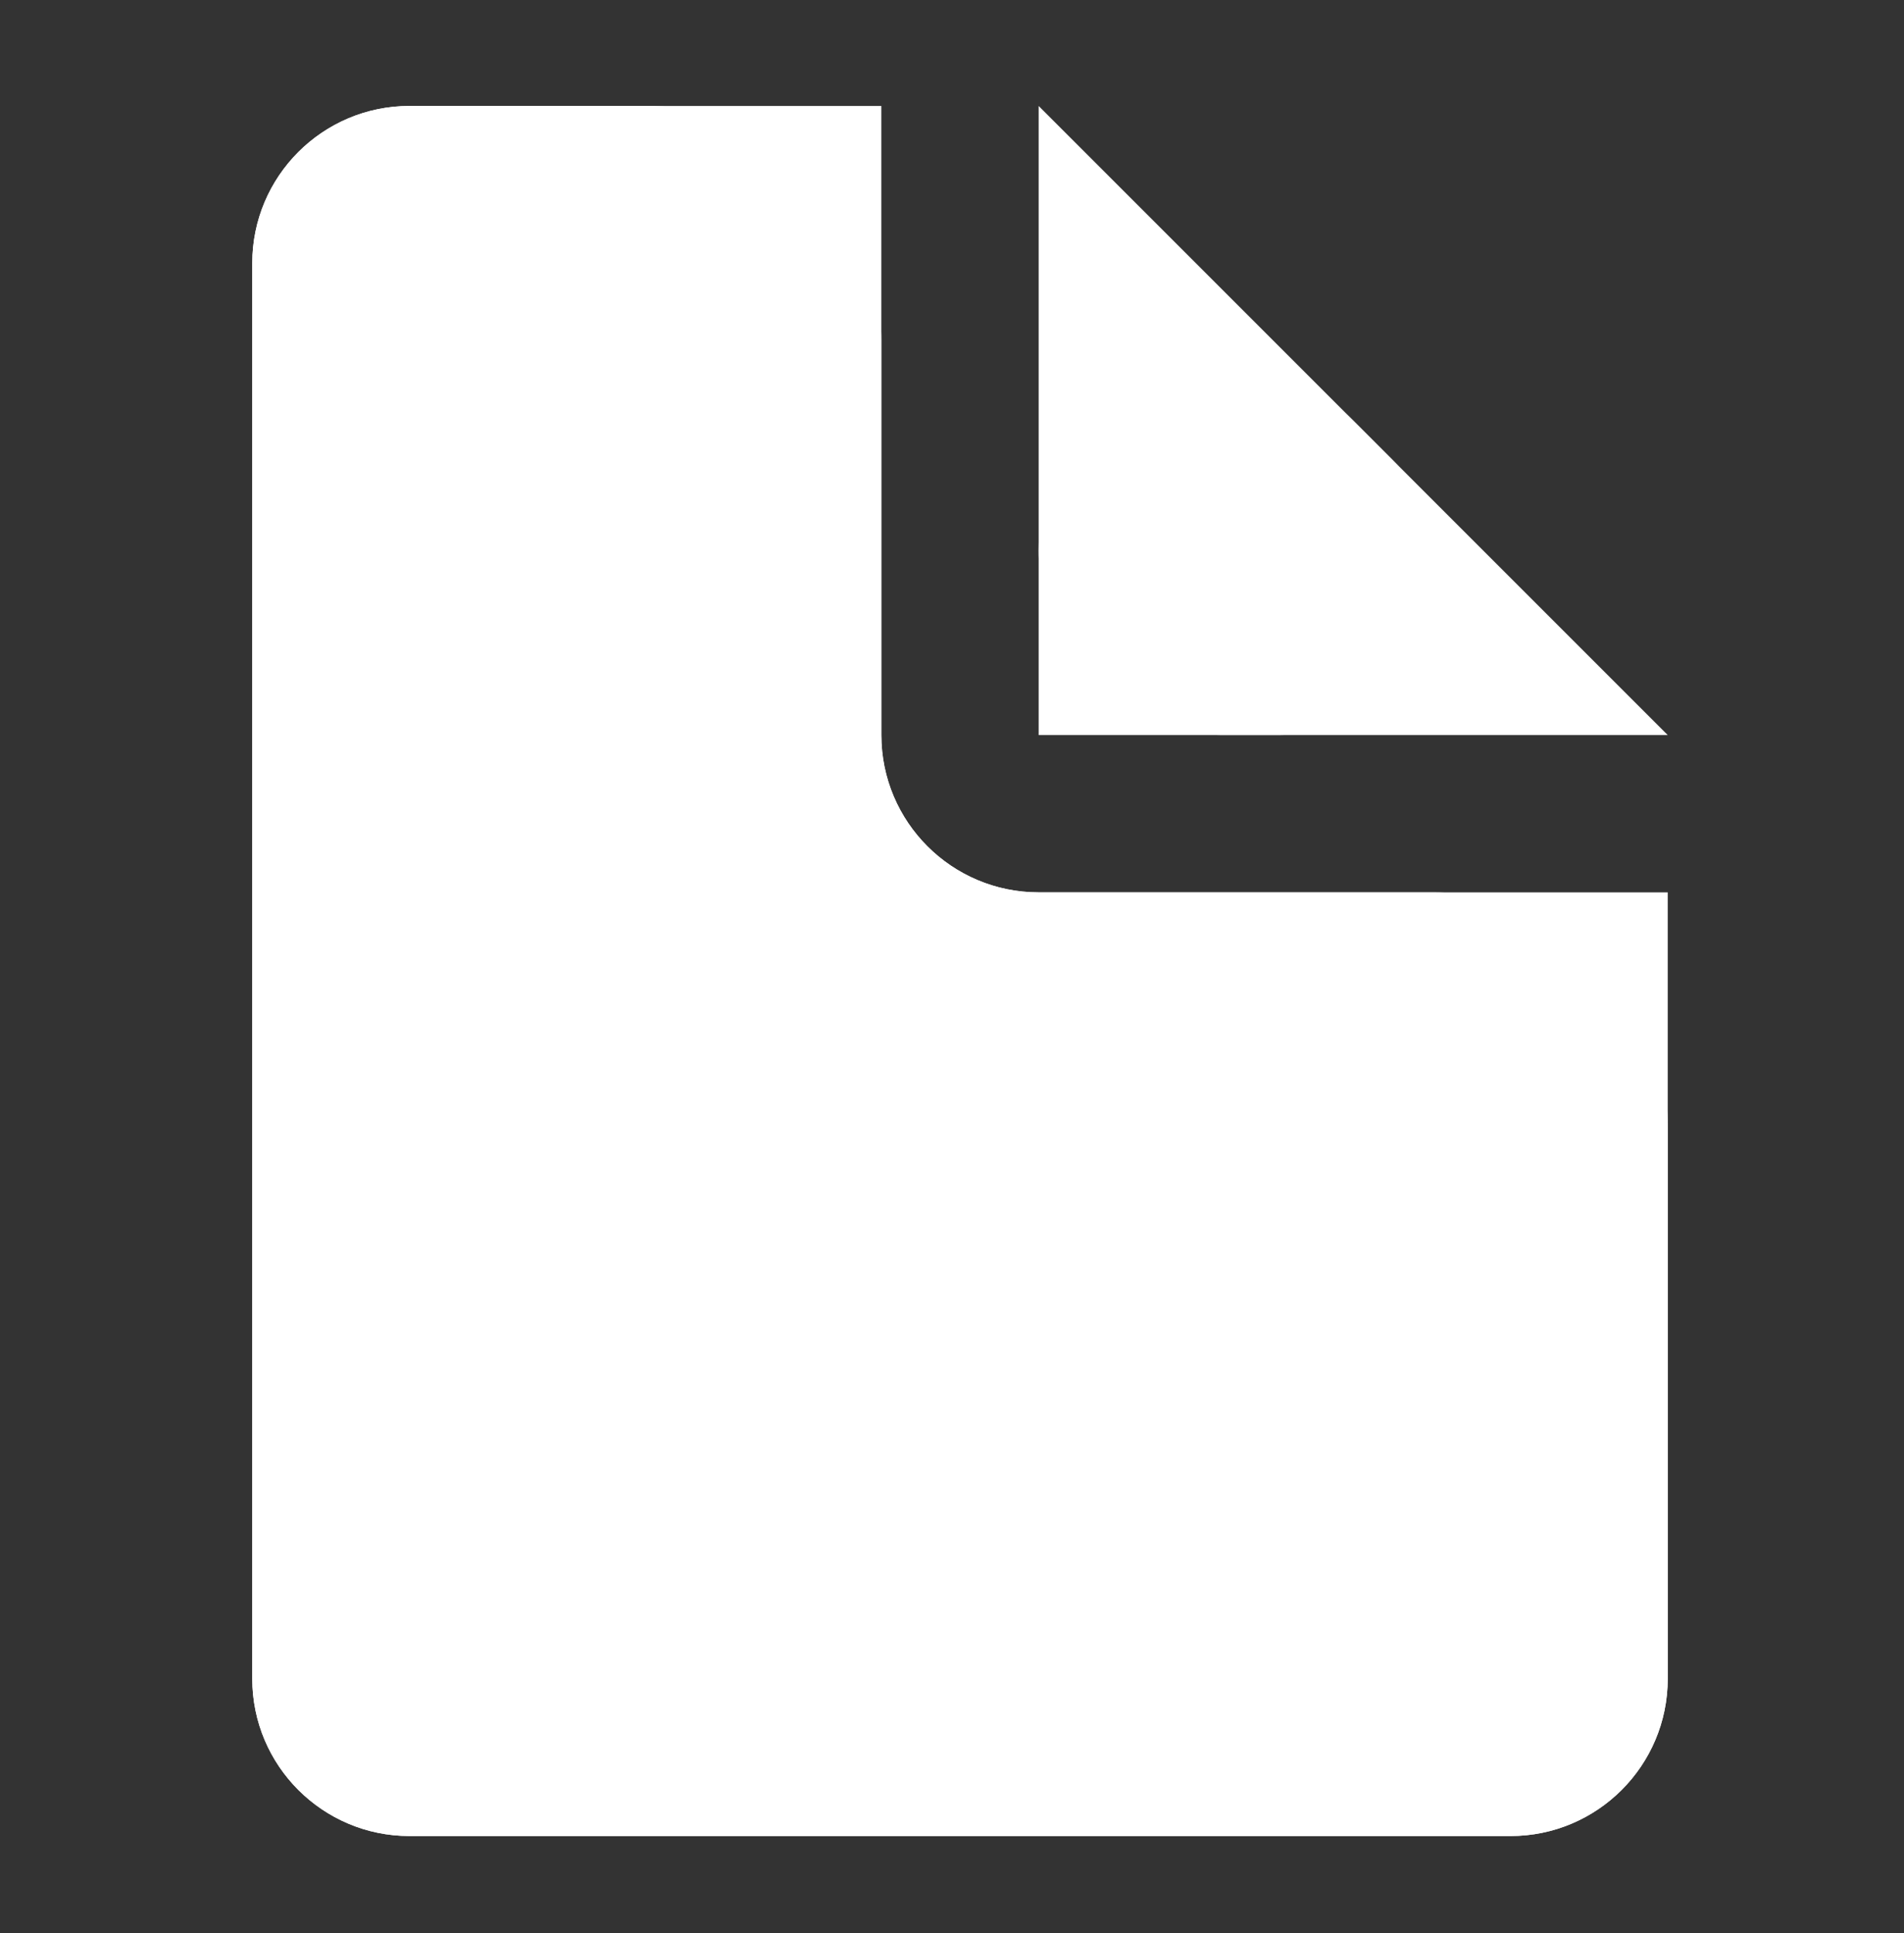 <svg
    className="w-[2.75rem] h-[auto]"
    width="65"
    height="66"
    viewBox="0 0 65 66"
    fill="none"
    xmlns="http://www.w3.org/2000/svg"
>
    <rect x="0" y="0" width="65" height="66" fill="#333333" stroke="none"/>
    <path
        d="M22.088 3.617C26.507 3.617 30.088 7.199 30.088 11.617V25.094C30.088 28.059 32.492 30.463 35.458 30.463H48.934C53.352 30.463 56.934 34.044 56.934 38.463V57.308C56.934 60.274 54.53 62.678 51.565 62.678H13.981C11.016 62.678 8.612 60.274 8.612 57.308V8.986C8.612 6.021 11.016 3.617 13.981 3.617L22.088 3.617Z"
        fill="white"
    />
    <path
        d="M35.458 18.803C35.458 13.199 42.233 10.393 46.196 14.355L47.538 15.698V15.698C51.005 19.165 48.55 25.094 43.646 25.094H41.748C38.274 25.094 35.458 22.277 35.458 18.803V18.803Z"
        fill="white"
    />
    <path
        d="M30.088 25.094V3.617L13.981 3.617C11.016 3.617 8.612 6.021 8.612 8.986V57.308C8.612 60.274 11.016 62.678 13.981 62.678H51.565C54.53 62.678 56.934 60.274 56.934 57.308V30.463H35.458C32.492 30.463 30.088 28.059 30.088 25.094Z"
        fill="white"
    />
    <path
        d="M35.458 3.617V25.094H56.934L35.458 3.617Z"
        fill="white"
    />
</svg>
